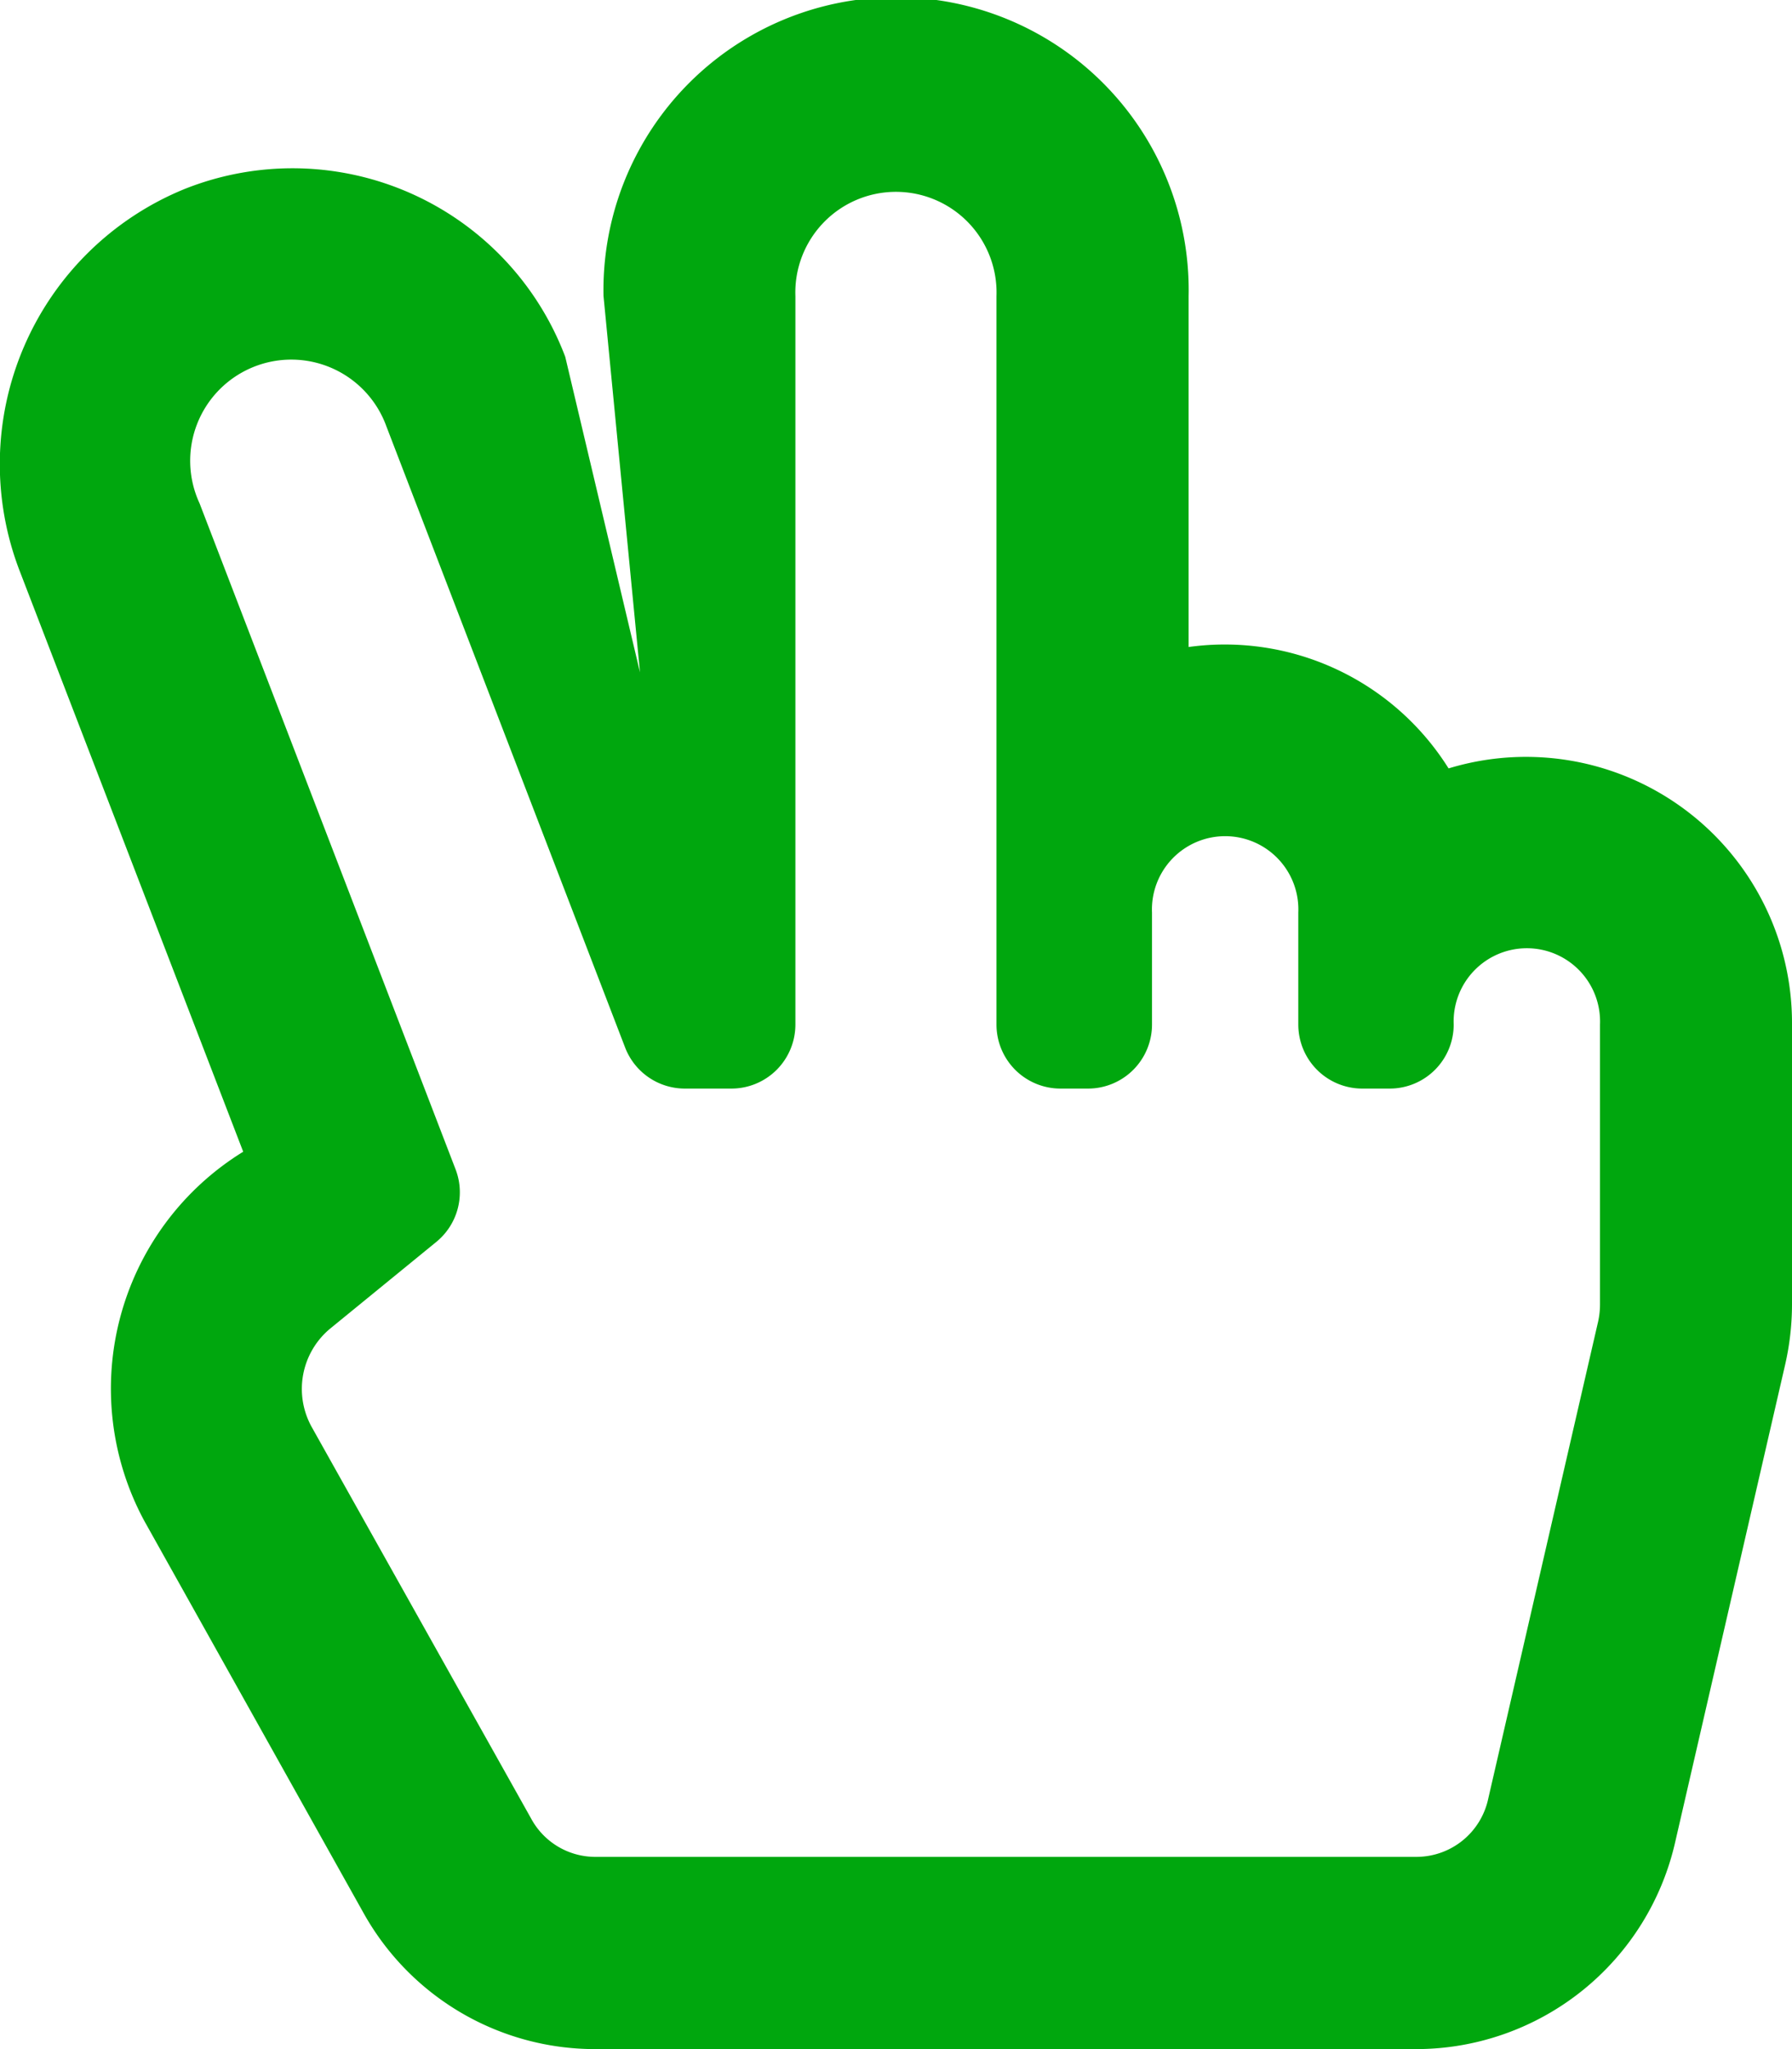 <?xml version="1.0" encoding="UTF-8" standalone="no"?> <svg xmlns="http://www.w3.org/2000/svg" width="14" height="16" viewBox="0 0 14 16" fill="#00a70e">
  <path id="hand-peace-emoji" d="M11.317,6a2.063,2.063,0,0,0-2.031-.948V2.312a2.286,2.286,0,1,0-4.571,0L5,5.25,4.416,2.786A2.278,2.278,0,0,0,1.444,1.475,2.32,2.32,0,0,0,.156,4.464L1.9,8.993a2.173,2.173,0,0,0-.773,2.882L2.84,14.937A2.071,2.071,0,0,0,4.643,16h6.428a2.077,2.077,0,0,0,2.017-1.619l.857-3.719A2.119,2.119,0,0,0,14,10.188V8A2.078,2.078,0,0,0,11.317,6ZM12.5,10.187a.617.617,0,0,1-.016.138l-.857,3.719a.574.574,0,0,1-.556.455H4.643a.57.57,0,0,1-.494-.3L2.435,11.142a.612.612,0,0,1,.141-.765l.833-.68a.5.5,0,0,0,.15-.567l-2-5.2a.79.79,0,1,1,1.46-.6L4.884,8.18a.5.5,0,0,0,.467.32h.363a.5.5,0,0,0,.5-.5V2.312a.786.786,0,1,1,1.571,0V8a.5.5,0,0,0,.5.5H8.5A.5.5,0,0,0,9,8V7.125a.572.572,0,1,1,1.143,0V8a.5.5,0,0,0,.5.5h.214a.5.5,0,0,0,.5-.5A.572.572,0,1,1,12.5,8v2.187Z" transform="translate(0)"/>
</svg>
